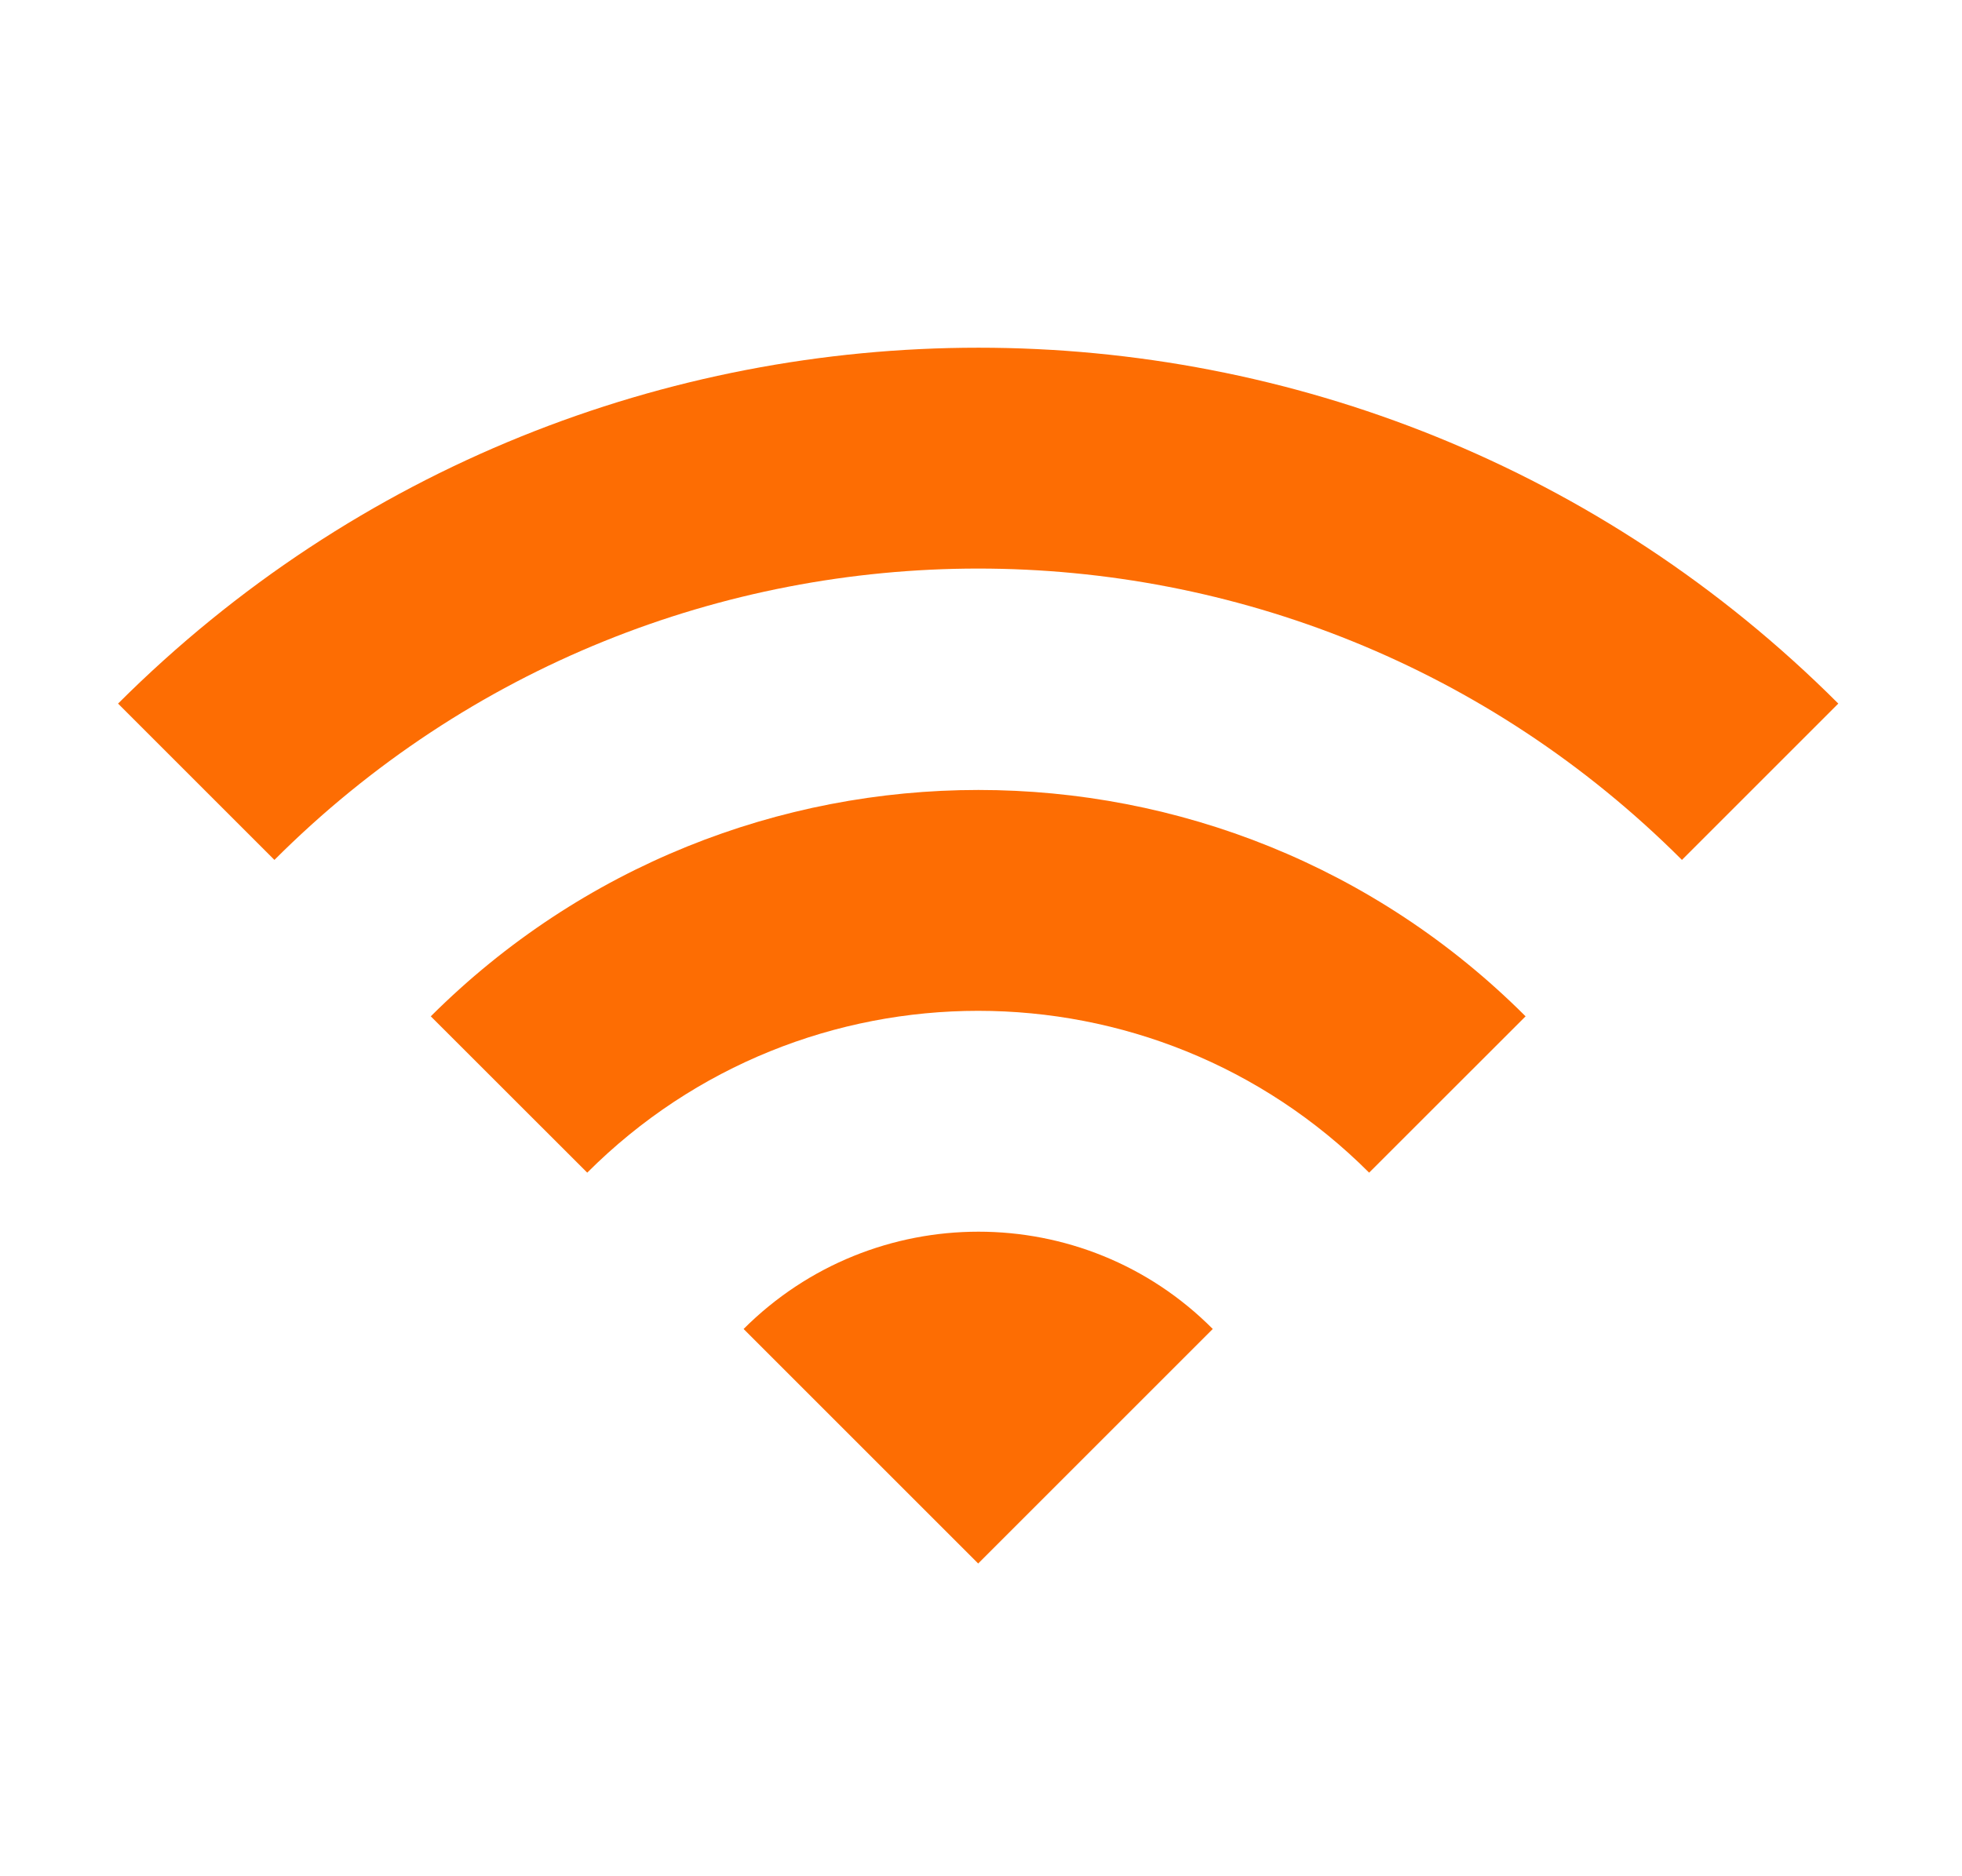 <svg width="23" height="22" viewBox="0 0 23 22" fill="none" xmlns="http://www.w3.org/2000/svg">
<path d="M1.384 8.25L3.217 10.083C7.773 5.528 15.161 5.528 19.717 10.083L21.55 8.25C15.986 2.686 6.957 2.686 1.384 8.25ZM8.717 15.583L11.467 18.333L14.217 15.583C12.705 14.062 10.239 14.062 8.717 15.583ZM5.05 11.917L6.884 13.75C9.414 11.22 13.521 11.22 16.05 13.75L17.884 11.917C14.345 8.378 8.598 8.378 5.05 11.917Z" fill="#FD6D03"/>
</svg>
